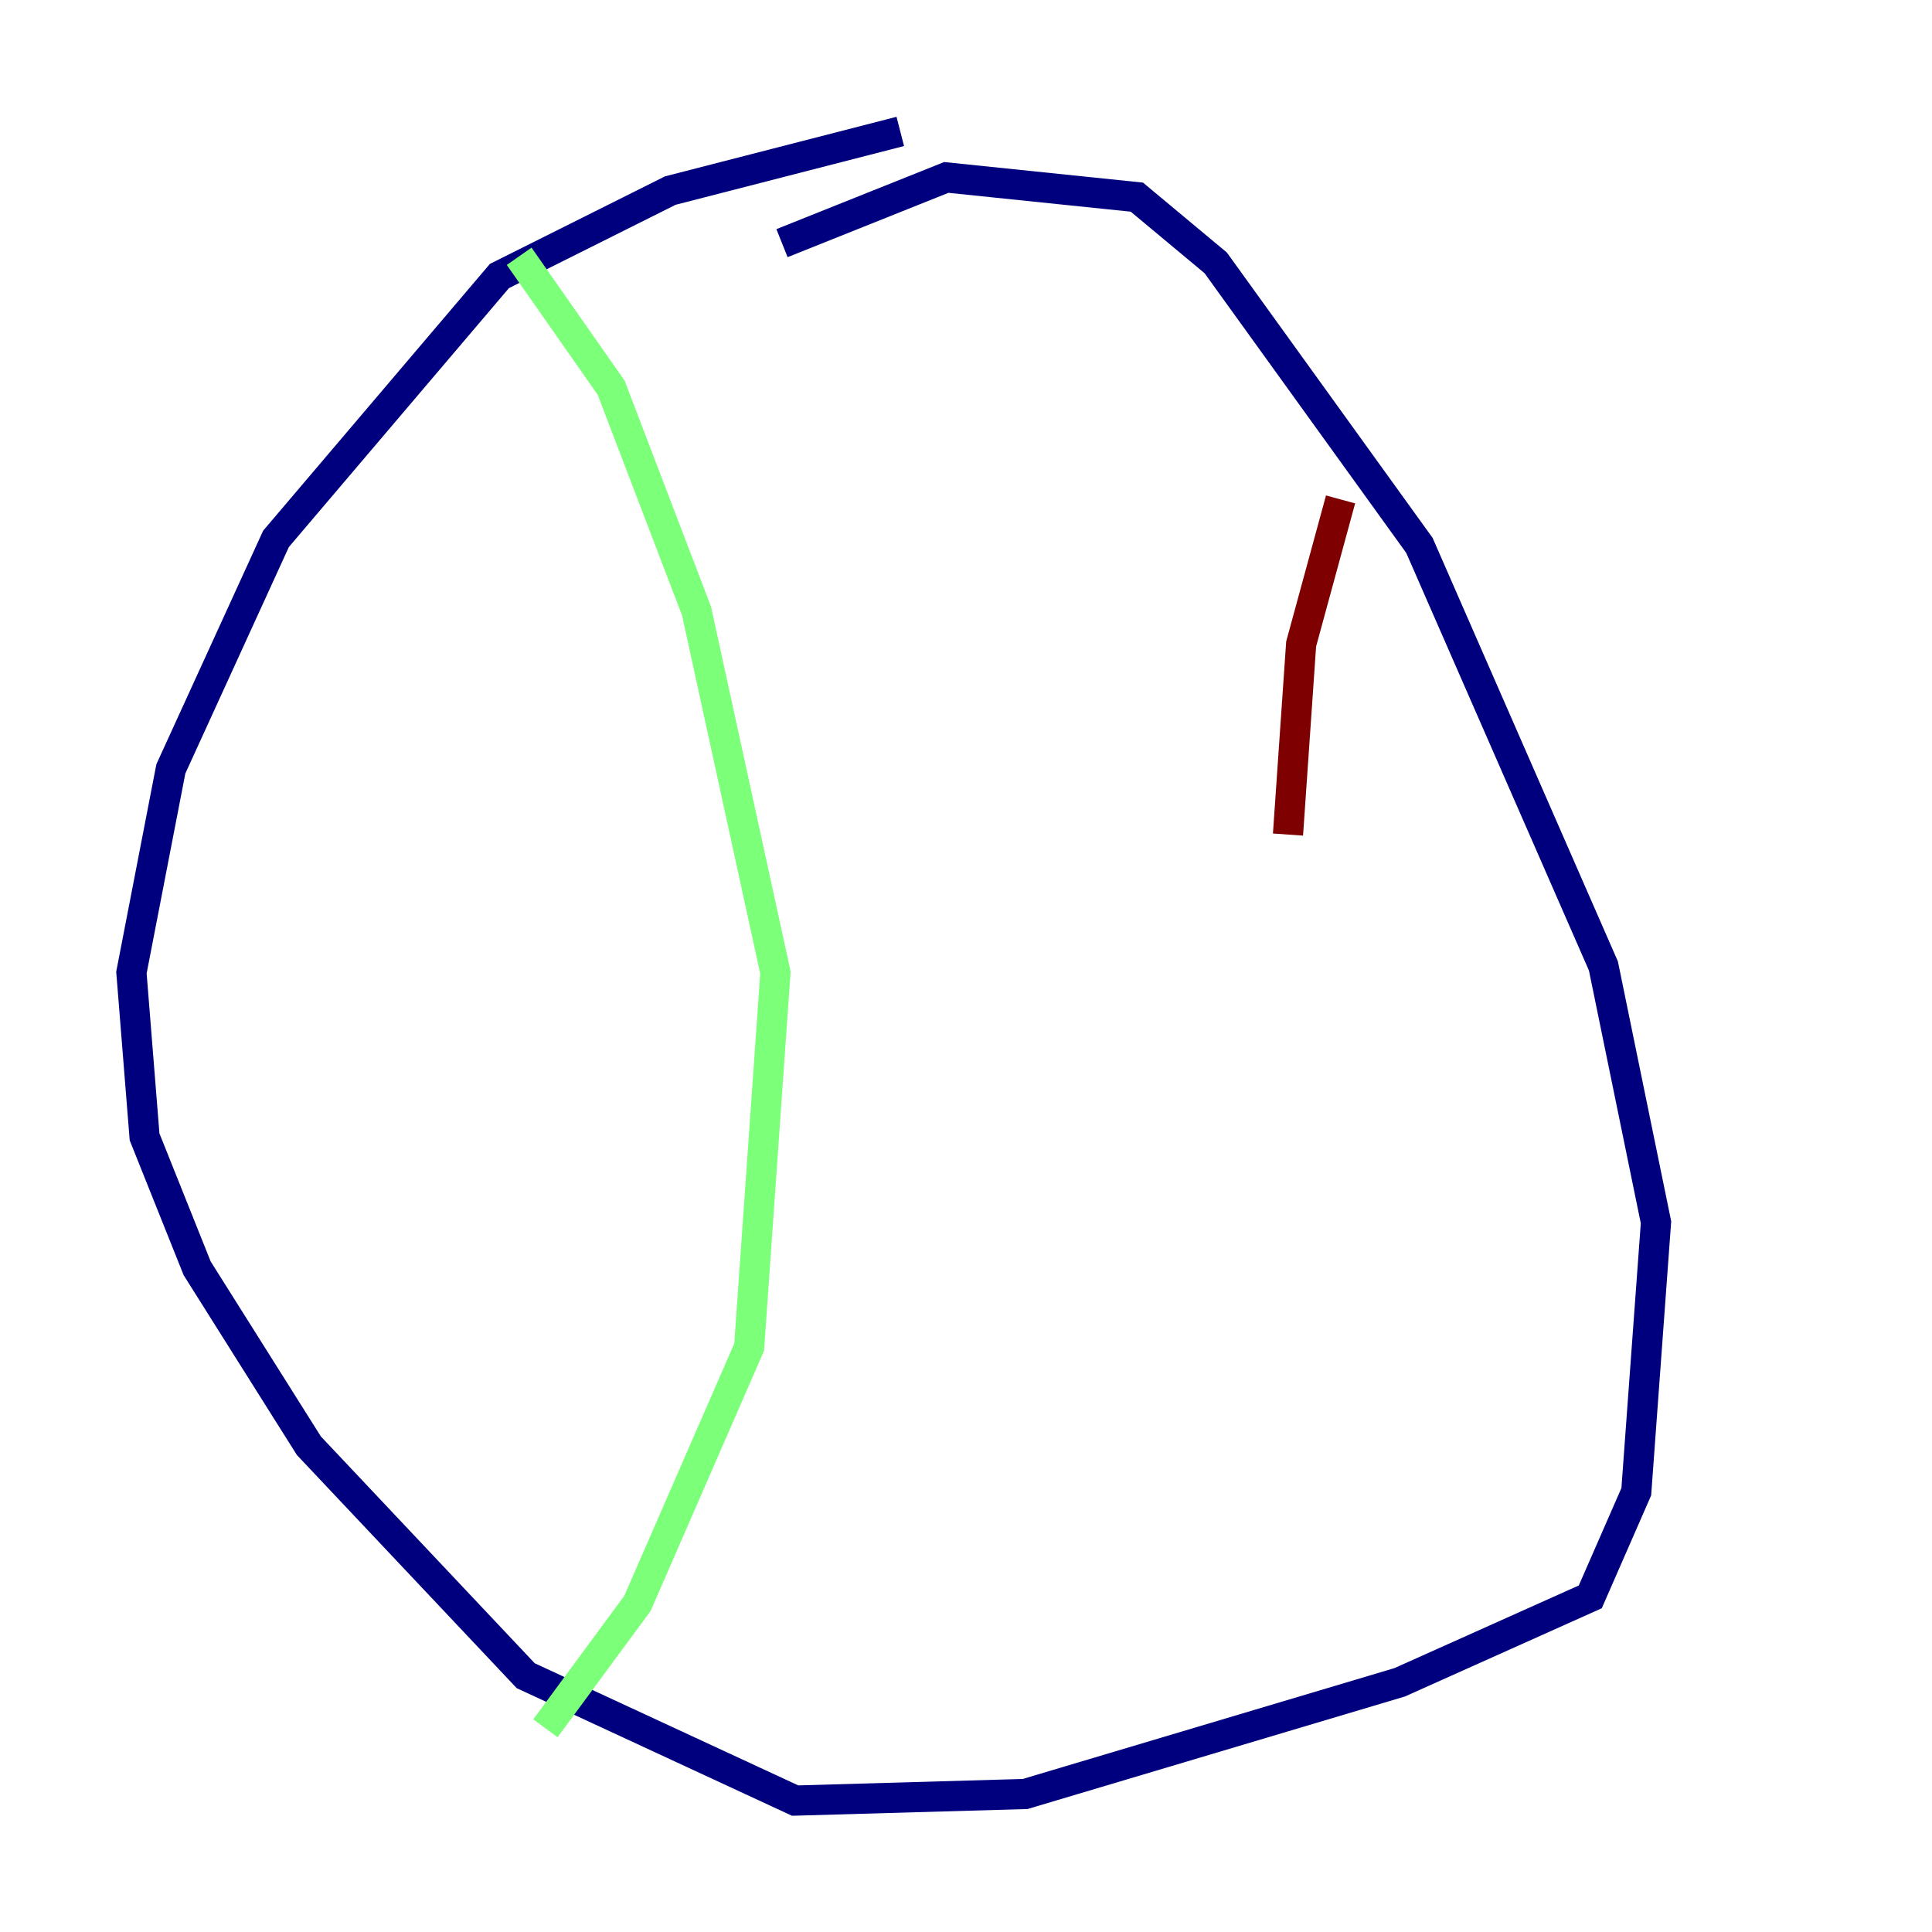 <?xml version="1.0" encoding="utf-8" ?>
<svg baseProfile="tiny" height="128" version="1.2" viewBox="0,0,128,128" width="128" xmlns="http://www.w3.org/2000/svg" xmlns:ev="http://www.w3.org/2001/xml-events" xmlns:xlink="http://www.w3.org/1999/xlink"><defs /><polyline fill="none" points="59.646,8.707 44.408,12.626 33.088,18.286 18.286,35.701 11.32,50.939 8.707,64.435 9.578,75.32 13.061,84.027 20.463,95.782 34.83,111.02 52.68,119.293 67.918,118.857 92.735,111.456 105.361,105.796 108.408,98.83 109.714,80.98 106.231,64.0 94.041,36.136 80.544,17.415 75.32,13.061 62.694,11.755 51.809,16.109" stroke="#00007f" stroke-width="2" /><polyline fill="none" points="34.395,16.98 40.49,25.687 46.15,40.49 51.374,64.435 49.633,89.252 42.231,106.231 36.136,114.503" stroke="#7cff79" stroke-width="2" /><polyline fill="none" points="88.816,33.088 86.204,42.667 85.333,55.292" stroke="#7f0000" stroke-width="2" /></svg>